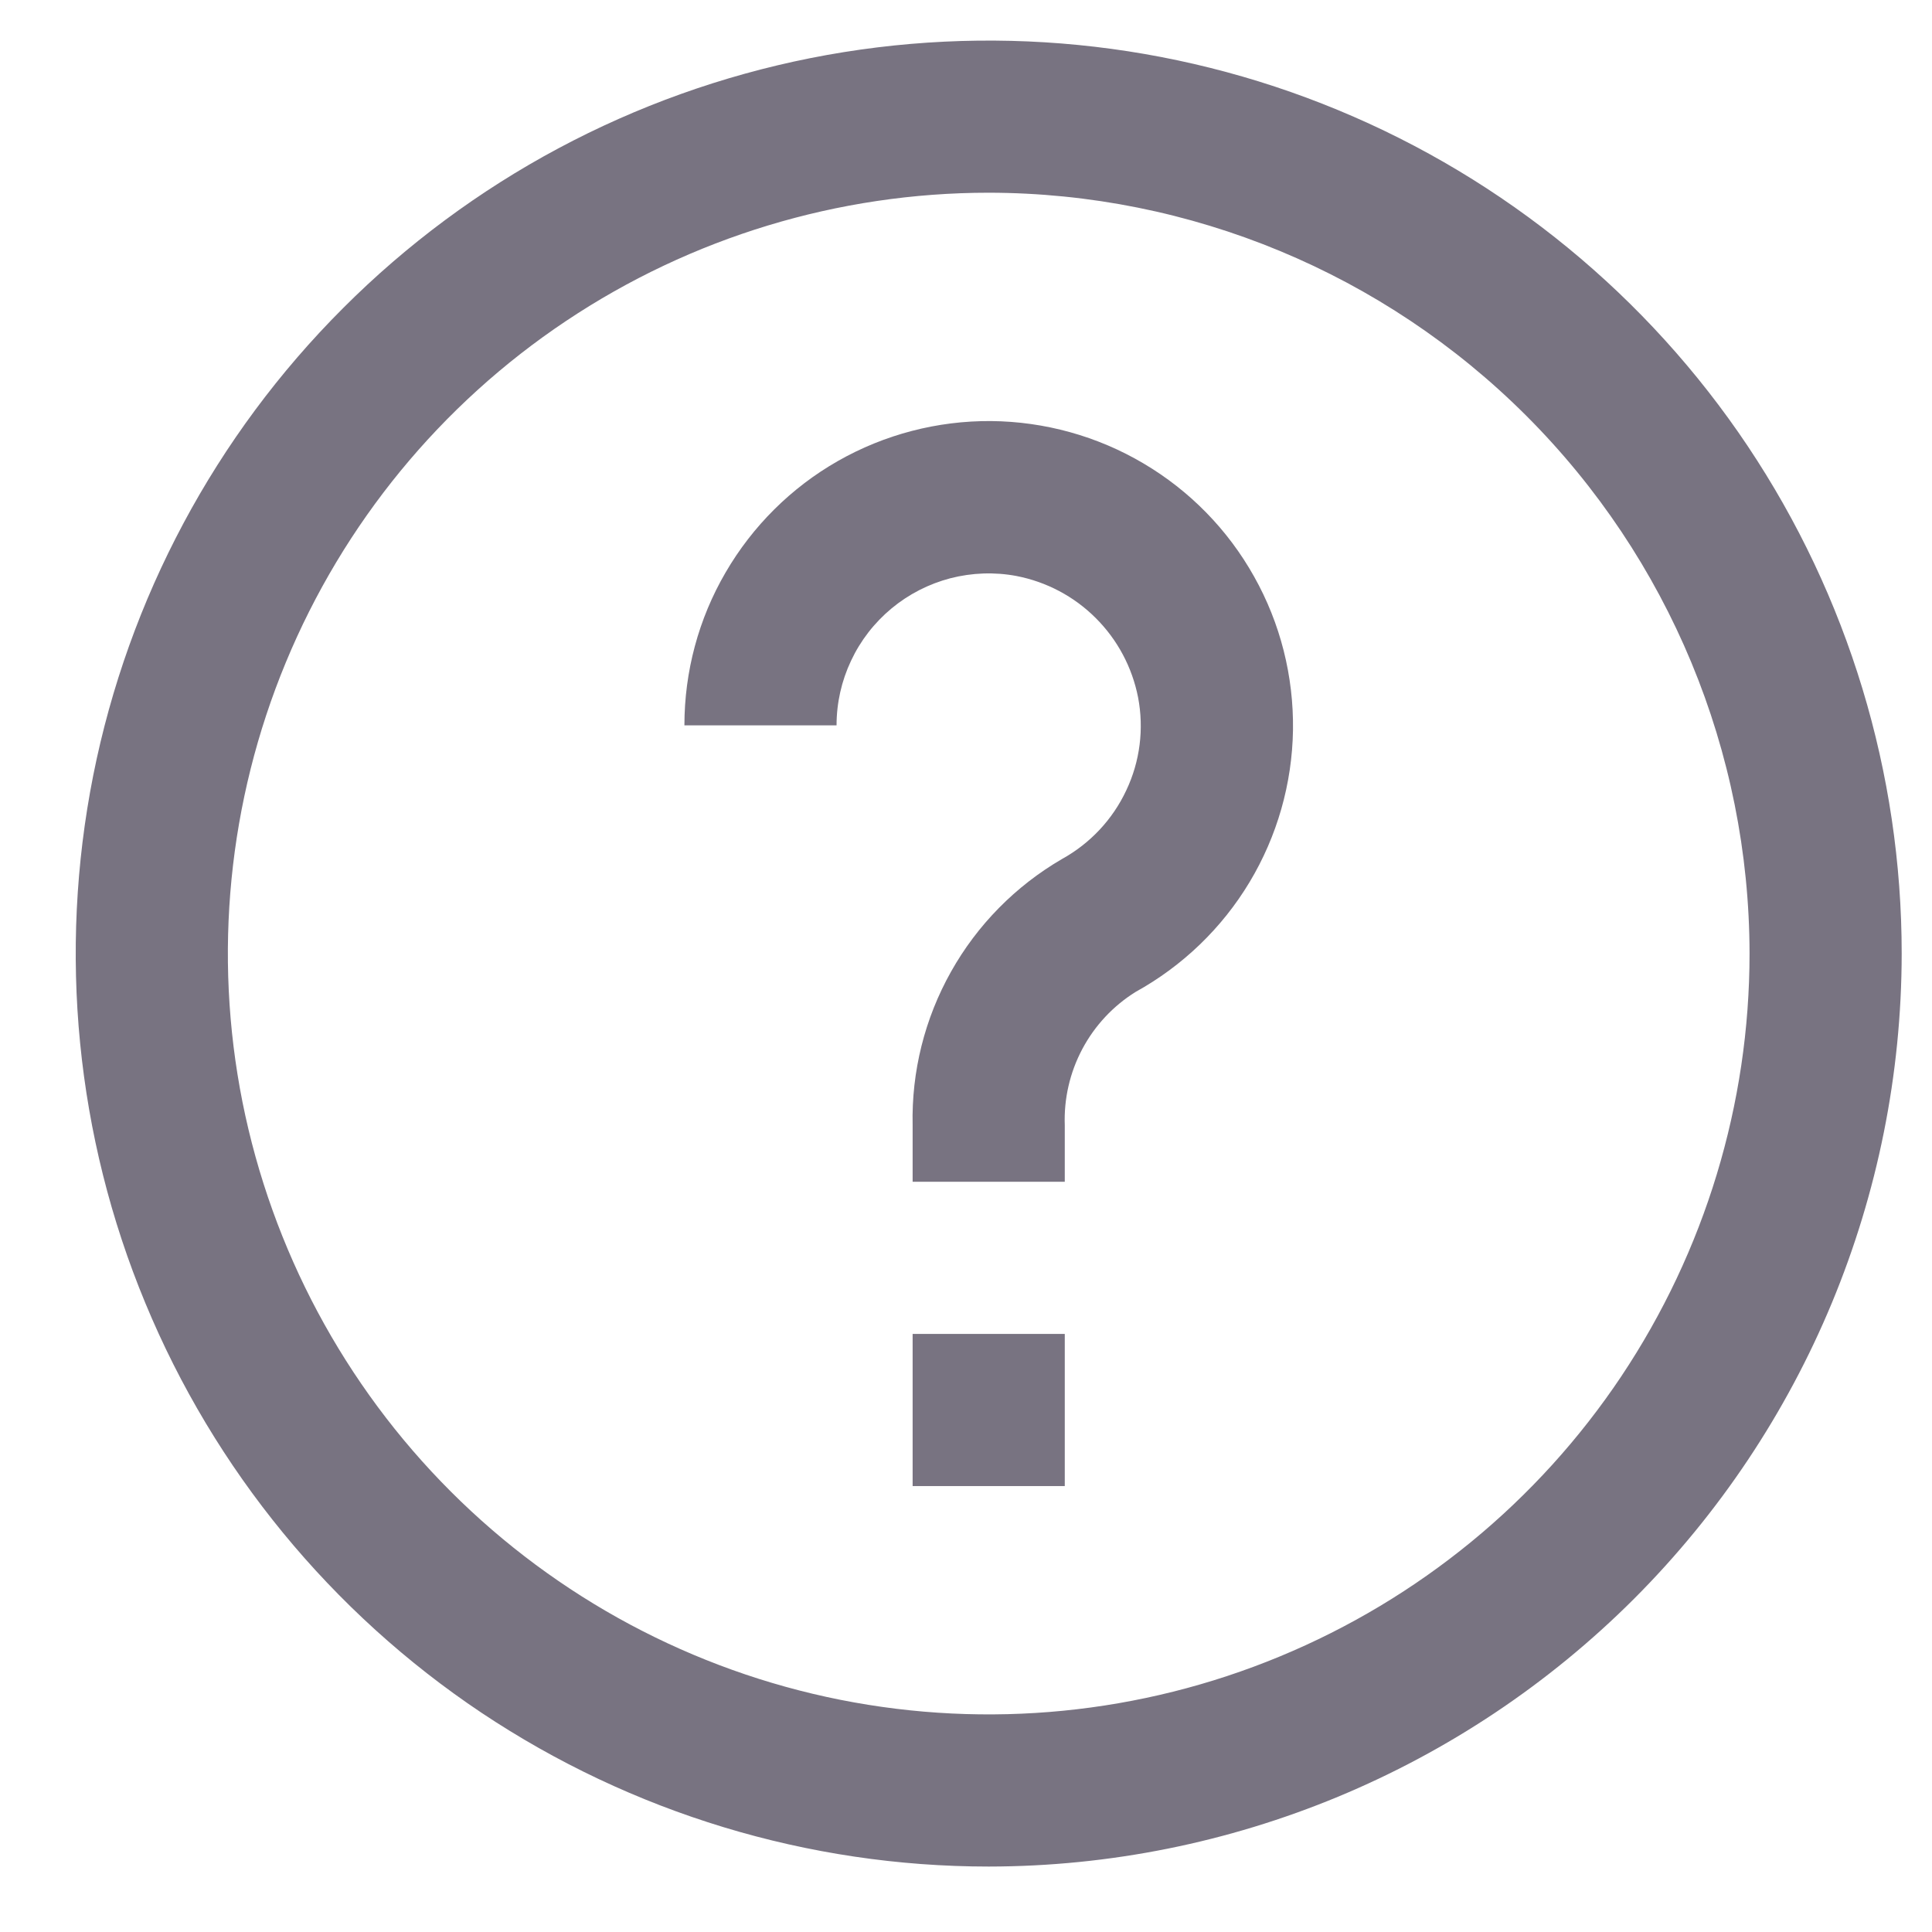 <svg width="16" height="16" viewBox="0 0 16 16" fill="none" xmlns="http://www.w3.org/2000/svg">
<path d="M8.188 15.458C6.693 15.458 5.231 15.014 3.987 14.184C2.744 13.353 1.775 12.172 1.203 10.79C0.63 9.409 0.481 7.889 0.772 6.422C1.064 4.955 1.784 3.608 2.842 2.551C3.899 1.493 5.246 0.773 6.713 0.481C8.18 0.19 9.7 0.339 11.082 0.912C12.463 1.484 13.644 2.453 14.475 3.696C15.306 4.94 15.749 6.402 15.749 7.897C15.747 9.902 14.949 11.823 13.532 13.241C12.114 14.658 10.193 15.456 8.188 15.458V15.458ZM8.188 1.596C6.942 1.596 5.724 1.966 4.688 2.658C3.651 3.35 2.844 4.334 2.367 5.486C1.89 6.637 1.765 7.904 2.008 9.126C2.252 10.348 2.852 11.471 3.733 12.352C4.614 13.233 5.737 13.834 6.959 14.077C8.181 14.32 9.448 14.195 10.599 13.718C11.751 13.241 12.735 12.434 13.427 11.398C14.119 10.361 14.489 9.143 14.489 7.897C14.487 6.226 13.822 4.625 12.641 3.444C11.46 2.263 9.859 1.598 8.188 1.596V1.596Z" fill="#787381"/>
<path d="M8.818 9.787H7.558V9.319C7.548 8.874 7.658 8.435 7.876 8.047C8.093 7.66 8.411 7.337 8.795 7.114C9.028 6.985 9.214 6.787 9.327 6.546C9.441 6.306 9.475 6.036 9.425 5.775C9.376 5.526 9.254 5.297 9.074 5.118C8.895 4.939 8.666 4.818 8.417 4.77C8.236 4.736 8.049 4.743 7.87 4.789C7.691 4.836 7.525 4.921 7.383 5.039C7.241 5.157 7.126 5.305 7.048 5.472C6.969 5.639 6.928 5.822 6.928 6.007H5.668C5.668 5.562 5.785 5.125 6.009 4.741C6.232 4.357 6.553 4.038 6.939 3.818C7.325 3.598 7.763 3.484 8.207 3.487C8.652 3.491 9.088 3.612 9.47 3.838C9.853 4.064 10.169 4.387 10.386 4.775C10.604 5.163 10.714 5.601 10.708 6.046C10.701 6.49 10.577 6.925 10.348 7.306C10.119 7.687 9.793 8 9.404 8.215C9.218 8.331 9.066 8.494 8.963 8.688C8.86 8.882 8.81 9.1 8.818 9.319V9.787Z" fill="#787381"/>
<path d="M8.818 11.047H7.558V12.307H8.818V11.047Z" fill="#787381"/>
</svg>
